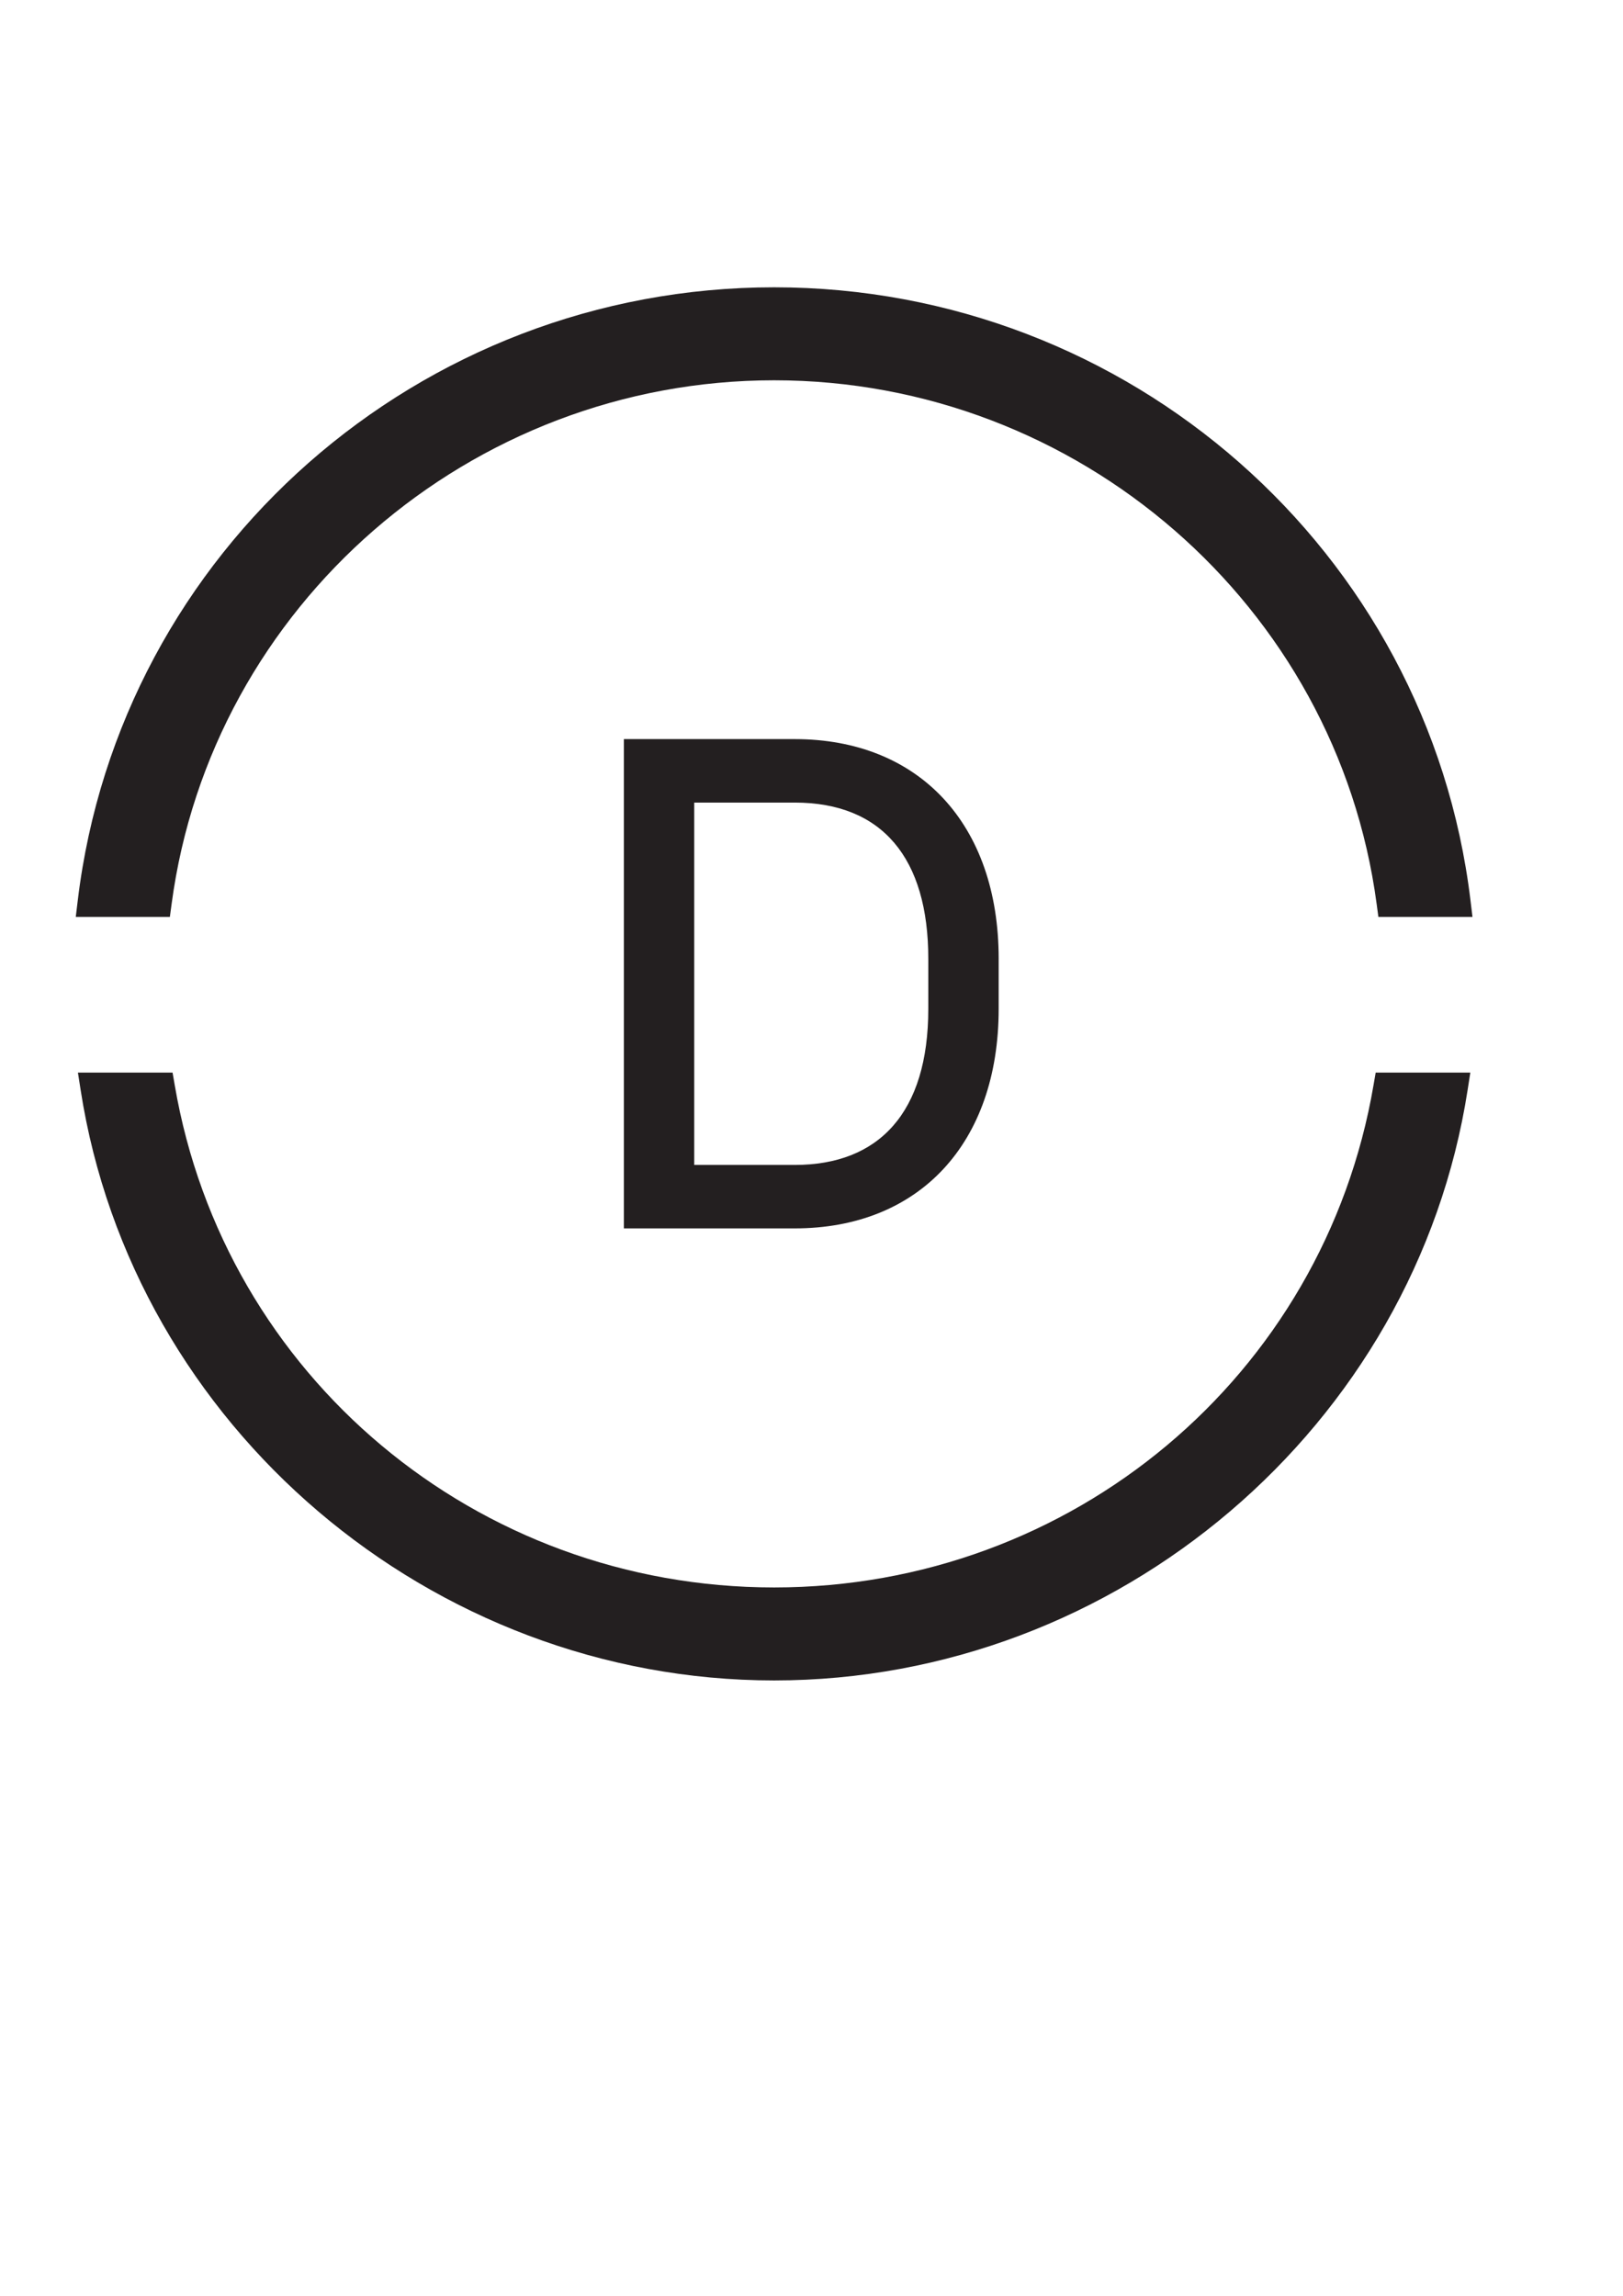 <?xml version="1.0" encoding="UTF-8" standalone="no"?>
<!-- Created with Inkscape (http://www.inkscape.org/) -->

<svg
   xmlns:dc="http://purl.org/dc/elements/1.1/"
   xmlns:cc="http://creativecommons.org/ns#"
   xmlns:rdf="http://www.w3.org/1999/02/22-rdf-syntax-ns#"
   xmlns:svg="http://www.w3.org/2000/svg"
   xmlns="http://www.w3.org/2000/svg"
   xmlns:sodipodi="http://sodipodi.sourceforge.net/DTD/sodipodi-0.dtd"
   xmlns:inkscape="http://www.inkscape.org/namespaces/inkscape"
   width="210mm"
   height="297mm"
   viewBox="0 0 210 297"
   version="1.1"
   id="svg2358"
   inkscape:version="0.92.1 r15371"
   sodipodi:docname="logo_datalab.svg">
  <defs
     id="defs2352" />
  <sodipodi:namedview
     id="base"
     pagecolor="#ffffff"
     bordercolor="#666666"
     borderopacity="1.0"
     inkscape:pageopacity="0.0"
     inkscape:pageshadow="2"
     inkscape:zoom="0.35"
     inkscape:cx="-10"
     inkscape:cy="560"
     inkscape:document-units="mm"
     inkscape:current-layer="layer1"
     showgrid="false"
     inkscape:window-width="1920"
     inkscape:window-height="1016"
     inkscape:window-x="0"
     inkscape:window-y="27"
     inkscape:window-maximized="1" />
  <g
     inkscape:label="Capa 1"
     inkscape:groupmode="layer"
     id="layer1">
    <g
       id="g1968"
       transform="matrix(3.238,0,0,-3.238,100.164,217.391)">
      <path
         d="m 0,0 c -13.711,0 -25.626,10.142 -27.712,23.591 l -0.108,0.693 h 3.782 l 0.086,-0.499 C -21.966,12.155 -11.892,3.715 0,3.715 c 11.894,0 21.967,8.44 23.952,20.07 l 0.086,0.499 H 27.82 L 27.712,23.591 C 25.626,10.142 13.711,0 0,0 m 27.906,30.504 h -3.76 l -0.07,0.521 C 22.485,42.952 12.135,51.944 0,51.944 c -12.135,0 -22.485,-8.992 -24.076,-20.919 l -0.07,-0.521 h -3.76 l 0.081,0.673 c 1.686,13.957 13.649,24.482 27.825,24.482 14.176,0 26.139,-10.525 27.825,-24.482 z"
         style="fill:#231f20;fill-opacity:1;fill-rule:nonzero;stroke:none"
         id="path1970"
         inkscape:connector-curvature="0" />
    </g>
    <path
       d="m 129.218,124.034 v 6.463 c 0,17.435 -10.312,28.415 -26.385,28.415 H 80.726 V 95.616 h 22.108 c 16.072,0 26.385,10.983 26.385,28.418 M 89.827,103.827 v 46.877 h 13.006 c 10.872,0 17.28,-6.735 17.28,-20.207 v -6.463 c 0,-13.009 -5.948,-20.207 -17.28,-20.207 z"
       style="fill:#231f20;fill-opacity:1;fill-rule:nonzero;stroke:none;stroke-width:3.238"
       id="path1974"
       inkscape:connector-curvature="0" />
  </g>
</svg>
